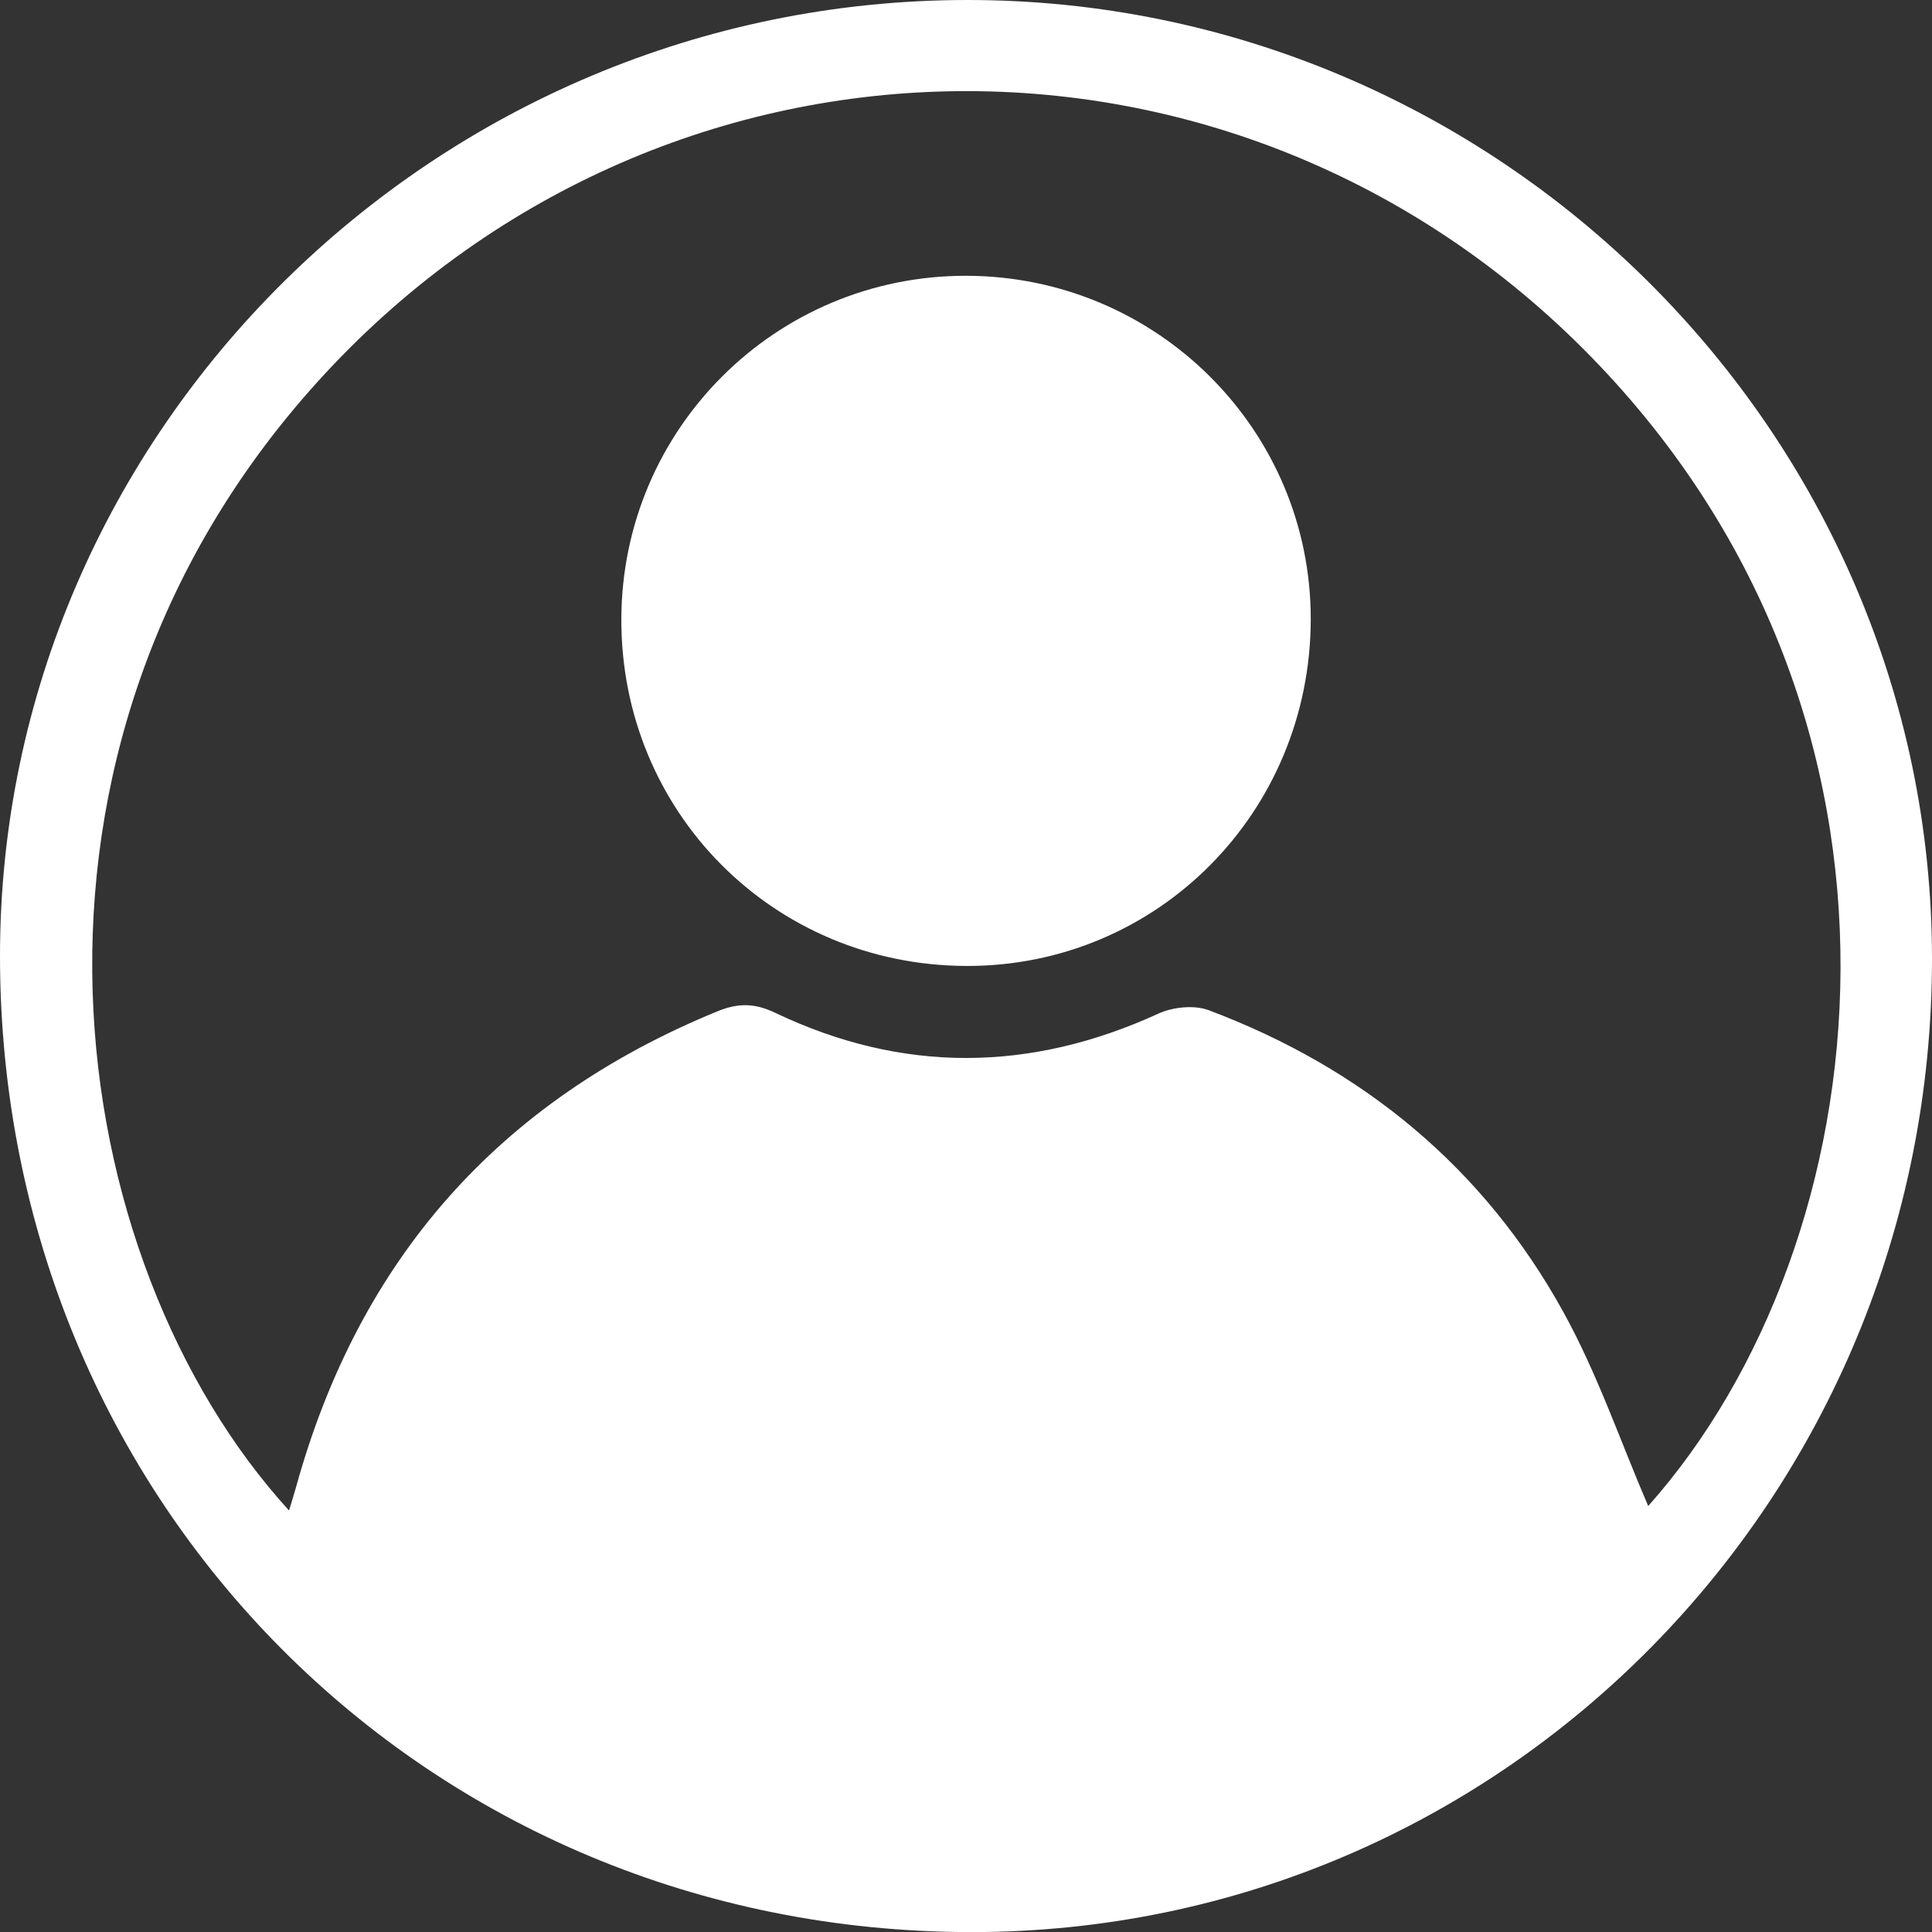 <svg width="43" height="43" viewBox="0 0 43 43" fill="none" xmlns="http://www.w3.org/2000/svg">
<rect x="0" y="0" width="43" height="43" fill="#333333" stroke="none"/>
<g clip-path="url(#clip0_155_21)">
<path d="M21.524 4.52952e-06C33.314 -0.008 42.995 9.608 43 21.333C43.005 33.318 33.456 43 21.63 43.002C9.518 43.002 0.006 33.453 2.87363e-06 21.286C-0.006 9.599 9.692 0.008 21.524 4.52952e-06ZM36.685 33.518C41.895 27.66 43.309 16.038 35.416 7.945C27.505 -0.166 14.649 0.099 7.053 8.514C-0.364 16.729 1.366 28.063 6.433 33.619C6.489 33.431 6.542 33.267 6.588 33.102C7.986 28.04 11.1 24.501 15.967 22.509C16.414 22.326 16.783 22.317 17.252 22.541C20.083 23.893 22.931 23.866 25.784 22.559C26.107 22.411 26.581 22.364 26.903 22.484C30.331 23.774 33.022 25.986 34.794 29.199C35.558 30.582 36.072 32.1 36.683 33.518H36.685Z" fill="white"/>
<path d="M13.829 13.778C13.841 9.544 17.271 6.132 21.505 6.138C25.748 6.146 29.18 9.57 29.173 13.787C29.165 18.087 25.749 21.519 21.495 21.499C17.205 21.479 13.817 18.066 13.829 13.777V13.778Z" fill="white"/>
</g>
<defs>
<clipPath id="clip0_155_21">
<rect width="43" height="43" fill="white"/>
</clipPath>
</defs>
</svg>
